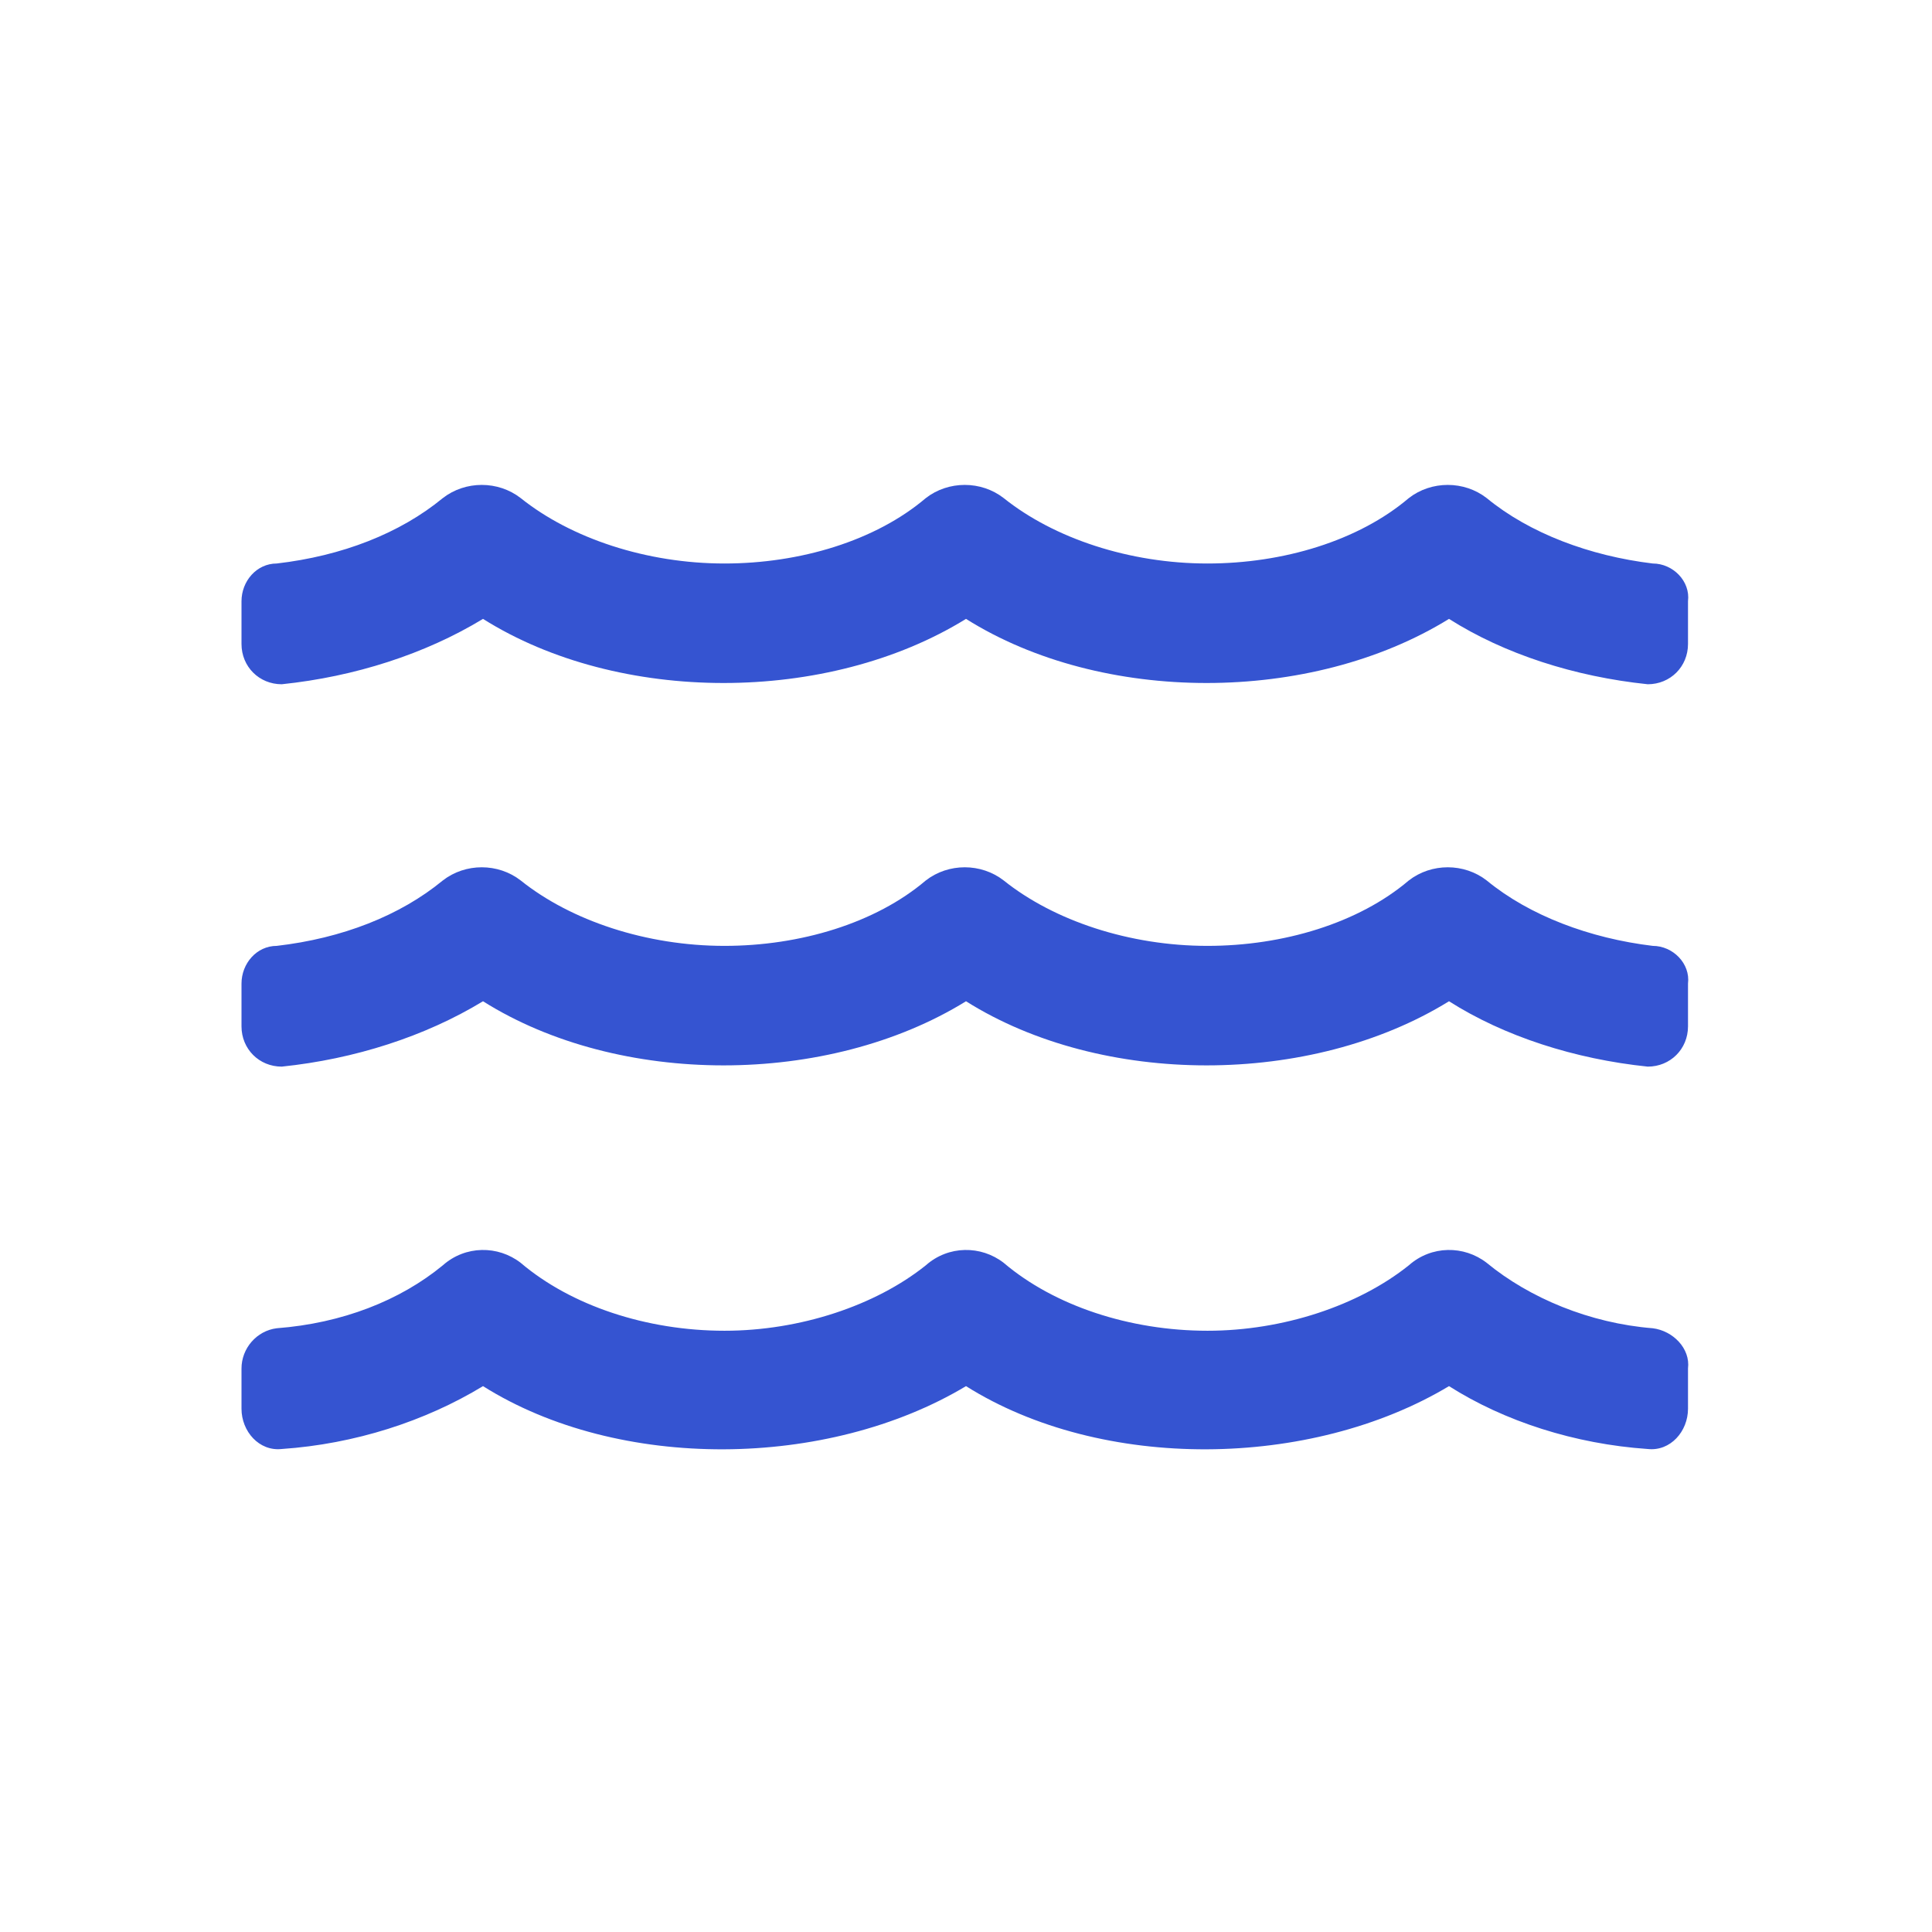 <svg width="24" height="24" viewBox="0 0 24 24" fill="none" xmlns="http://www.w3.org/2000/svg">
<path d="M20.531 16.5C19.75 16.438 19 16.125 18.469 15.688C18.188 15.469 17.781 15.469 17.5 15.719C16.875 16.219 15.938 16.531 15 16.531C14.031 16.531 13.094 16.219 12.469 15.688C12.188 15.469 11.781 15.469 11.5 15.719C10.875 16.219 9.938 16.531 9 16.531C8.031 16.531 7.094 16.219 6.469 15.688C6.188 15.469 5.781 15.469 5.5 15.719C4.969 16.156 4.25 16.438 3.438 16.5C3.188 16.531 3 16.75 3 17V17.5C3 17.781 3.219 18.031 3.5 18C4.406 17.938 5.281 17.656 6 17.219C7.688 18.281 10.281 18.25 12 17.219C13.688 18.281 16.281 18.25 18 17.219C18.688 17.656 19.562 17.938 20.469 18C20.75 18.031 20.969 17.781 20.969 17.5V17C21 16.75 20.781 16.531 20.531 16.5ZM20.531 7C19.75 6.906 19 6.625 18.469 6.188C18.188 5.969 17.781 5.969 17.5 6.188C16.875 6.719 15.938 7 15 7C14.031 7 13.094 6.688 12.469 6.188C12.188 5.969 11.781 5.969 11.5 6.188C10.875 6.719 9.938 7 9 7C8.031 7 7.094 6.688 6.469 6.188C6.188 5.969 5.781 5.969 5.5 6.188C4.969 6.625 4.25 6.906 3.438 7C3.188 7 3 7.219 3 7.469V8C3 8.281 3.219 8.5 3.5 8.5C4.406 8.406 5.281 8.125 6 7.688C7.688 8.75 10.281 8.75 12 7.688C13.688 8.75 16.281 8.75 18 7.688C18.688 8.125 19.562 8.406 20.469 8.5C20.75 8.5 20.969 8.281 20.969 8V7.469C21 7.219 20.781 7 20.531 7ZM20.531 11.75C19.75 11.656 19 11.375 18.469 10.938C18.188 10.719 17.781 10.719 17.5 10.938C16.875 11.469 15.938 11.75 15 11.75C14.031 11.75 13.094 11.438 12.469 10.938C12.188 10.719 11.781 10.719 11.5 10.938C10.875 11.469 9.938 11.75 9 11.75C8.031 11.75 7.094 11.438 6.469 10.938C6.188 10.719 5.781 10.719 5.5 10.938C4.969 11.375 4.25 11.656 3.438 11.75C3.188 11.75 3 11.969 3 12.219V12.75C3 13.031 3.219 13.25 3.5 13.25C4.406 13.156 5.281 12.875 6 12.438C7.688 13.5 10.281 13.5 12 12.438C13.688 13.5 16.281 13.5 18 12.438C18.688 12.875 19.562 13.156 20.469 13.25C20.75 13.25 20.969 13.031 20.969 12.75V12.219C21 11.969 20.781 11.75 20.531 11.75Z" fill="#3554D1"/>
</svg>
